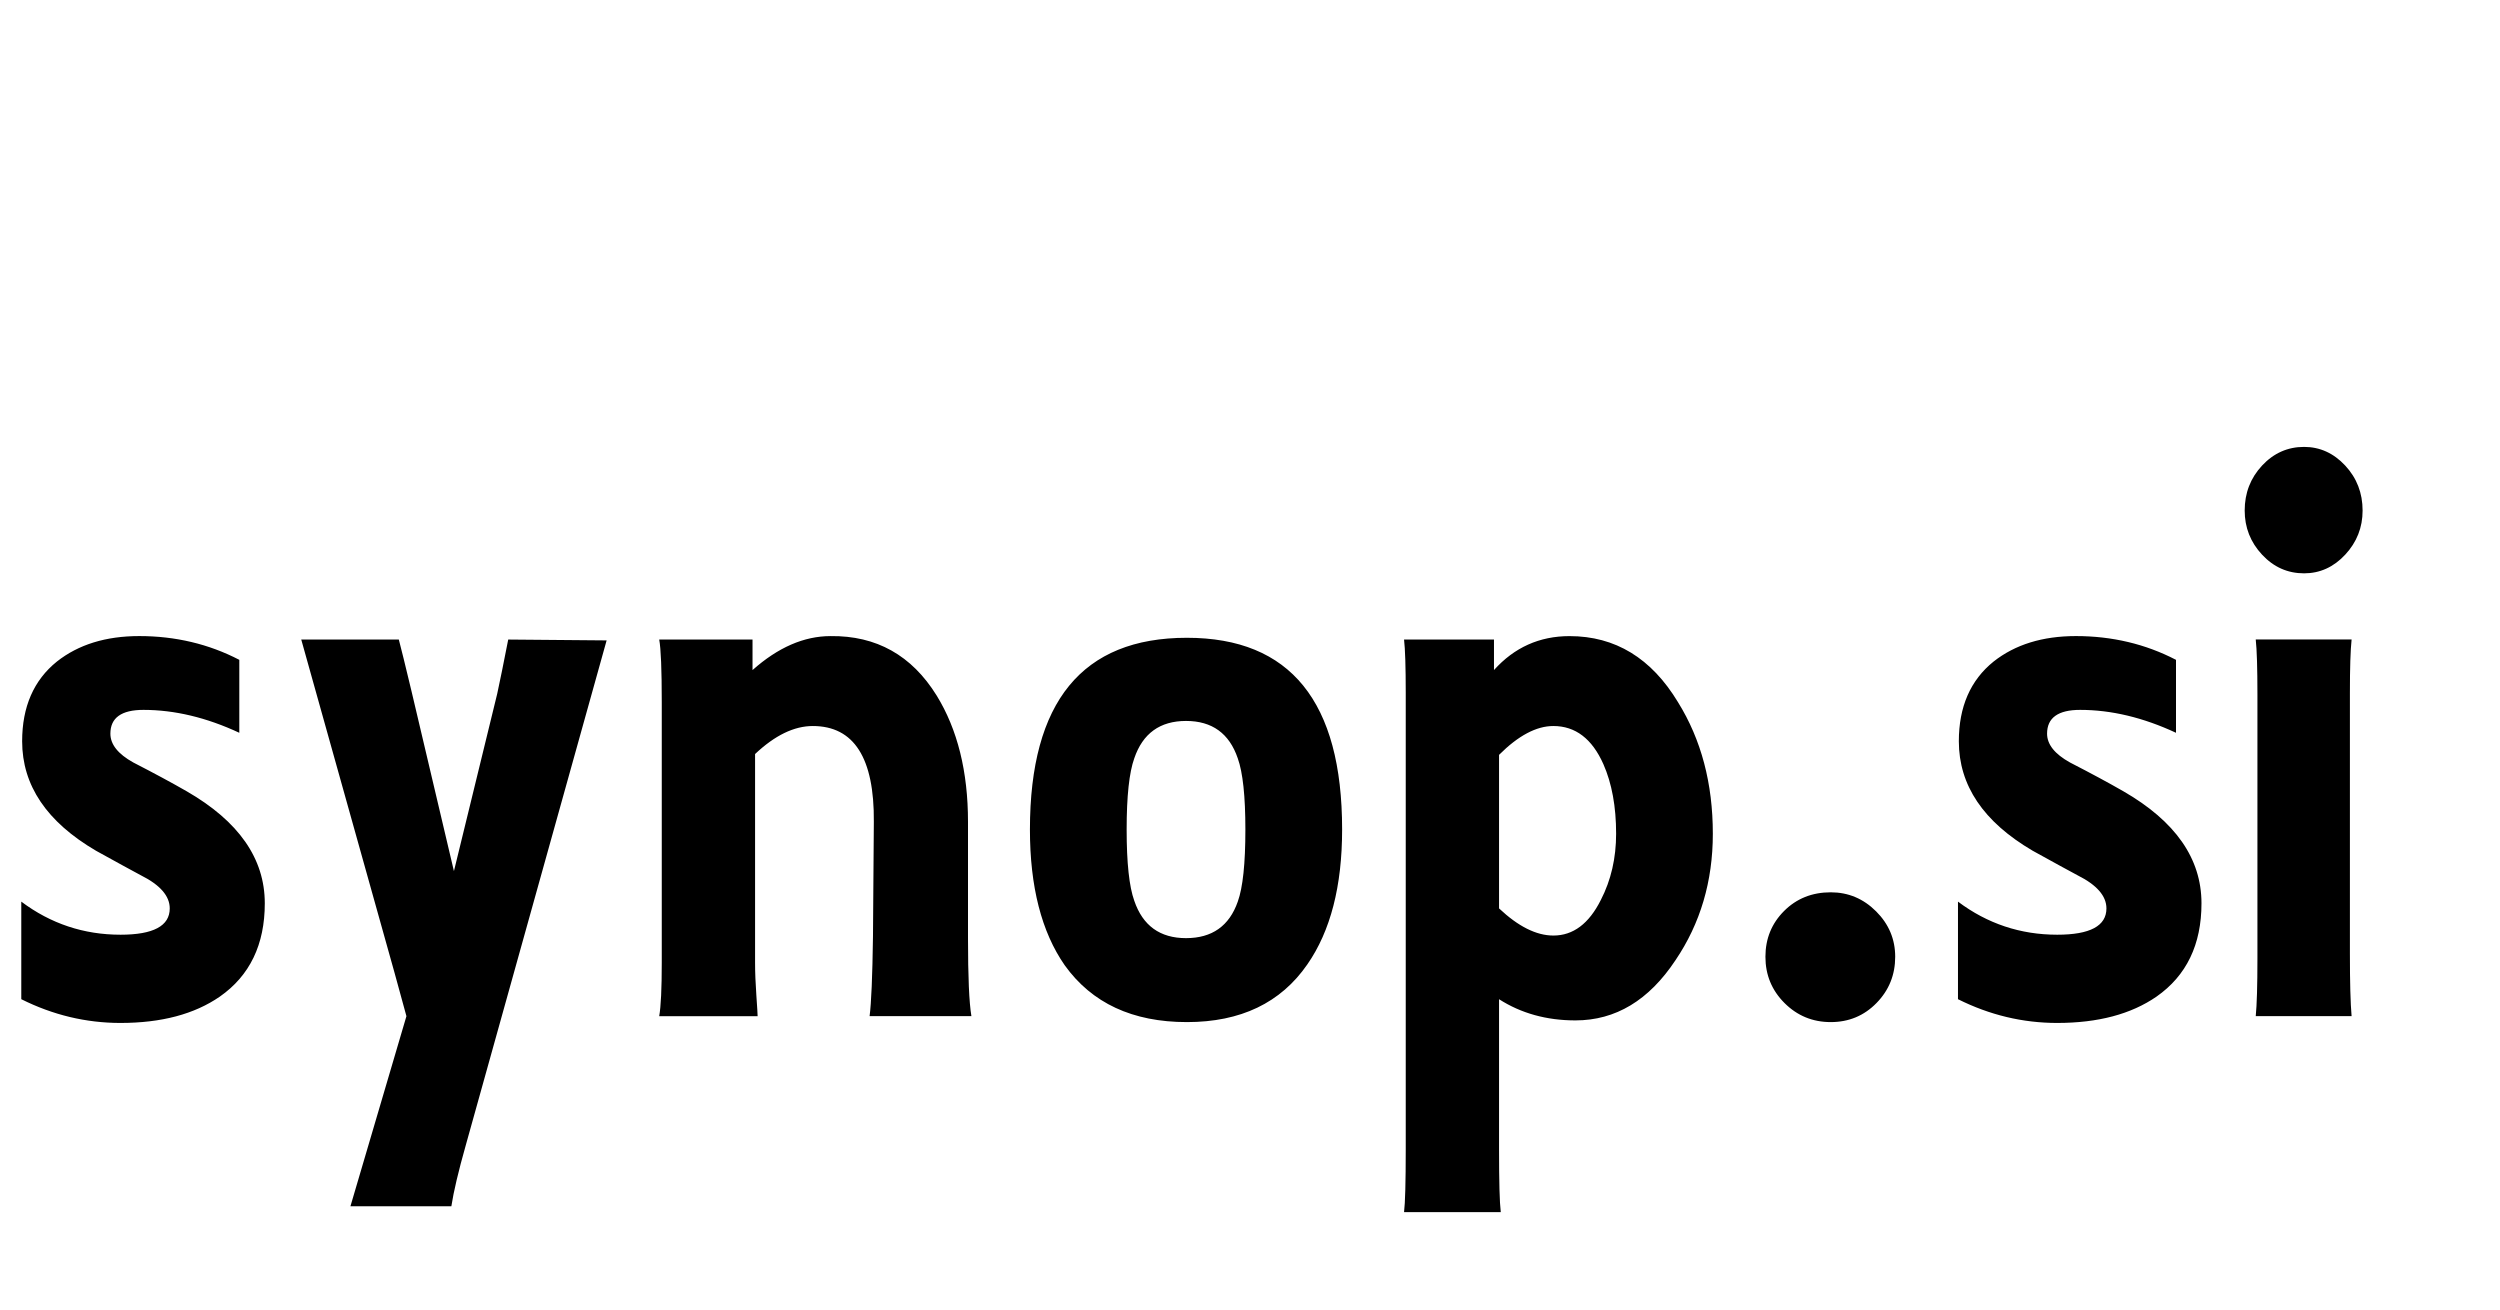 <svg version="1" xmlns="http://www.w3.org/2000/svg" width="105" height="55" viewBox="0 0 105 55"><path d="M5.063 42.964c-1.449 0-2.839-.333-4.169-.998v-4.098c1.235.927 2.625 1.39 4.169 1.39 1.377 0 2.066-.368 2.066-1.105 0-.522-.404-.986-1.211-1.39-.356-.19-.986-.534-1.888-1.033-2.067-1.212-3.1-2.744-3.1-4.597 0-1.448.487-2.565 1.461-3.349.902-.712 2.054-1.069 3.456-1.069 1.52 0 2.922.333 4.204.998v3.064c-1.378-.642-2.72-.962-4.026-.962-.926 0-1.389.333-1.389.998 0 .452.32.855.962 1.211.878.452 1.626.855 2.245 1.211 2.185 1.259 3.278 2.827 3.278 4.703 0 1.734-.63 3.041-1.889 3.92-1.069.738-2.458 1.106-4.169 1.106zM14.719 50.66l2.351-7.981c-.095-.332-.261-.938-.498-1.817l-3.92-14.002h4.098c.095.356.273 1.081.534 2.173l1.781 7.554 1.817-7.446c.119-.546.273-1.306.463-2.28l4.133.036-5.915 21.2c-.309 1.092-.511 1.947-.606 2.565h-4.238zM34.884 26.716c1.924-.023 3.408.808 4.454 2.494.878 1.425 1.318 3.195 1.318 5.309v4.881c0 1.616.047 2.708.143 3.278h-4.276c.071-.546.119-1.662.142-3.349l.036-4.81c.023-2.684-.831-4.026-2.565-4.026-.784 0-1.592.392-2.423 1.176v8.765c0 .404.018.861.054 1.372.036.511.053.802.053.873h-4.133c.071-.404.107-1.152.107-2.245v-10.938c0-1.377-.036-2.256-.107-2.636h3.919v1.283c1.069-.951 2.162-1.427 3.278-1.427zM49.849 42.928c-2.28 0-3.99-.795-5.131-2.387-.974-1.401-1.461-3.301-1.461-5.701 0-5.368 2.197-8.053 6.592-8.053 4.347 0 6.52 2.685 6.52 8.053 0 2.375-.487 4.264-1.461 5.665-1.116 1.616-2.803 2.423-5.059 2.423zm-.036-12.648c-1.093 0-1.817.523-2.173 1.568-.214.594-.321 1.592-.321 2.993 0 1.402.107 2.399.321 2.993.356 1.045 1.081 1.568 2.173 1.568s1.817-.511 2.173-1.532c.214-.593.32-1.603.32-3.028 0-1.401-.107-2.399-.32-2.993-.356-1.047-1.08-1.569-2.173-1.569zM70.478 29.496c.974 1.568 1.461 3.409 1.461 5.523 0 1.995-.523 3.765-1.568 5.309-1.117 1.687-2.518 2.529-4.204 2.529-1.211 0-2.28-.297-3.207-.89v6.306c0 1.354.023 2.233.072 2.637h-4.062c.047-.38.071-1.259.071-2.637v-19.169c0-1.092-.024-1.84-.071-2.245h3.777v1.283c.855-.95 1.912-1.425 3.171-1.425 1.923-.001 3.443.926 4.56 2.779zm-3.242 8.301c.428-.831.641-1.758.641-2.779 0-1.14-.178-2.114-.534-2.922-.475-1.069-1.176-1.603-2.102-1.603-.713 0-1.473.404-2.281 1.211v6.449c.808.76 1.568 1.14 2.281 1.14.831.001 1.496-.498 1.995-1.496zM76.891 42.928c-.76 0-1.407-.267-1.942-.801-.534-.534-.801-1.181-.801-1.942 0-.76.261-1.401.784-1.924.522-.522 1.176-.784 1.959-.784.736 0 1.372.267 1.906.801.534.534.801 1.17.801 1.906 0 .76-.261 1.407-.784 1.942-.522.535-1.163.802-1.923.802zM86.404 42.964c-1.449 0-2.839-.333-4.169-.998v-4.098c1.235.927 2.625 1.39 4.169 1.39 1.377 0 2.066-.368 2.066-1.105 0-.522-.404-.986-1.211-1.39-.356-.19-.986-.534-1.888-1.033-2.067-1.212-3.1-2.744-3.1-4.597 0-1.448.487-2.565 1.461-3.349.902-.712 2.054-1.069 3.456-1.069 1.52 0 2.922.333 4.204.998v3.064c-1.378-.642-2.72-.962-4.026-.962-.926 0-1.389.333-1.389.998 0 .452.32.855.962 1.211.878.452 1.626.855 2.245 1.211 2.185 1.259 3.278 2.827 3.278 4.703 0 1.734-.63 3.041-1.889 3.92-1.07.738-2.459 1.106-4.169 1.106zM96.771 24.08c-.689 0-1.277-.261-1.764-.784-.487-.522-.73-1.14-.73-1.853 0-.736.243-1.365.73-1.889.487-.522 1.075-.784 1.764-.784.665 0 1.241.262 1.728.784.486.523.73 1.153.73 1.889 0 .712-.244 1.33-.73 1.853-.486.523-1.063.784-1.728.784zm-2.03 18.599c.047-.475.071-1.283.071-2.423v-11.081c0-1.116-.024-1.889-.071-2.316h4.026c-.048.452-.071 1.2-.071 2.245v10.938c0 1.211.023 2.091.071 2.637h-4.026z"/></svg>